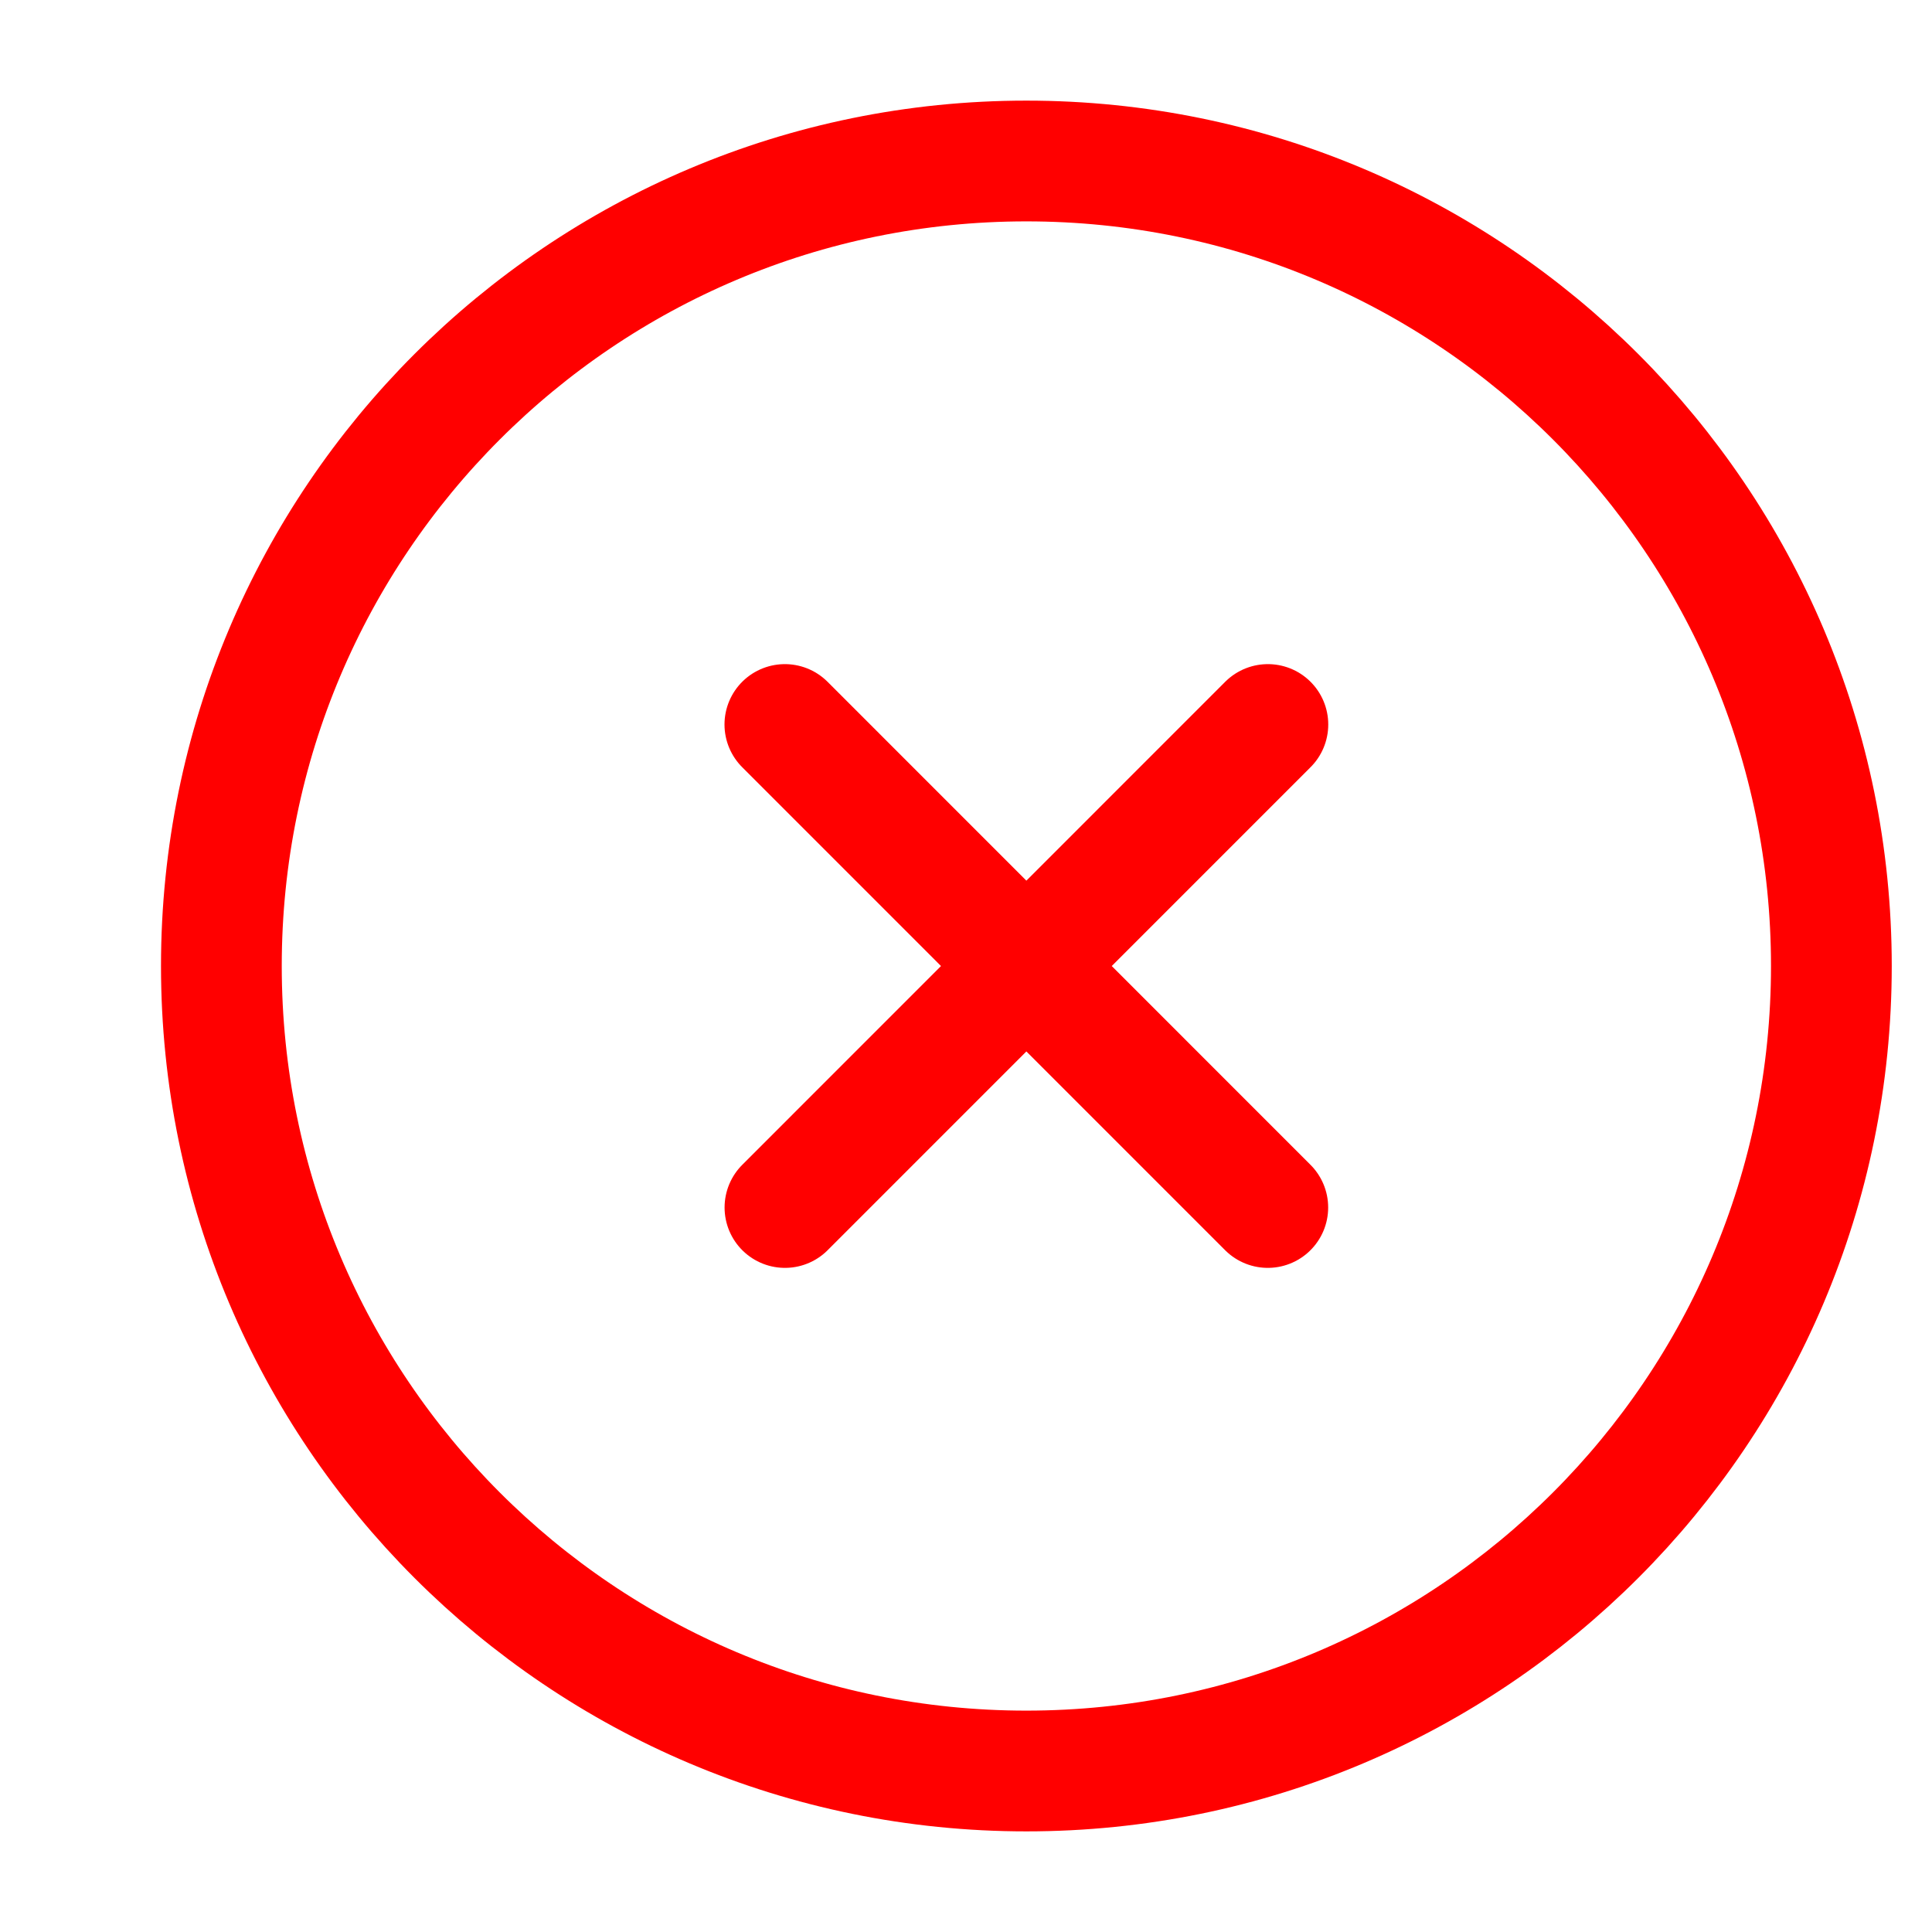 <svg xmlns="http://www.w3.org/2000/svg" viewBox="0 0 24 24" width="20" height="20" color="red" fill="none">
    <path d="M15.749 15L9.75 9M9.751 15L15.75 9" stroke="currentColor" stroke-width="1.5" stroke-linecap="round" stroke-linejoin="round" />
    <path d="M22.75 12C22.75 6.477 18.273 2 12.75 2C7.227 2 2.75 6.477 2.75 12C2.75 17.523 7.227 22 12.75 22C18.273 22 22.75 17.523 22.75 12Z" stroke="currentColor" stroke-width="1.5" />
</svg>